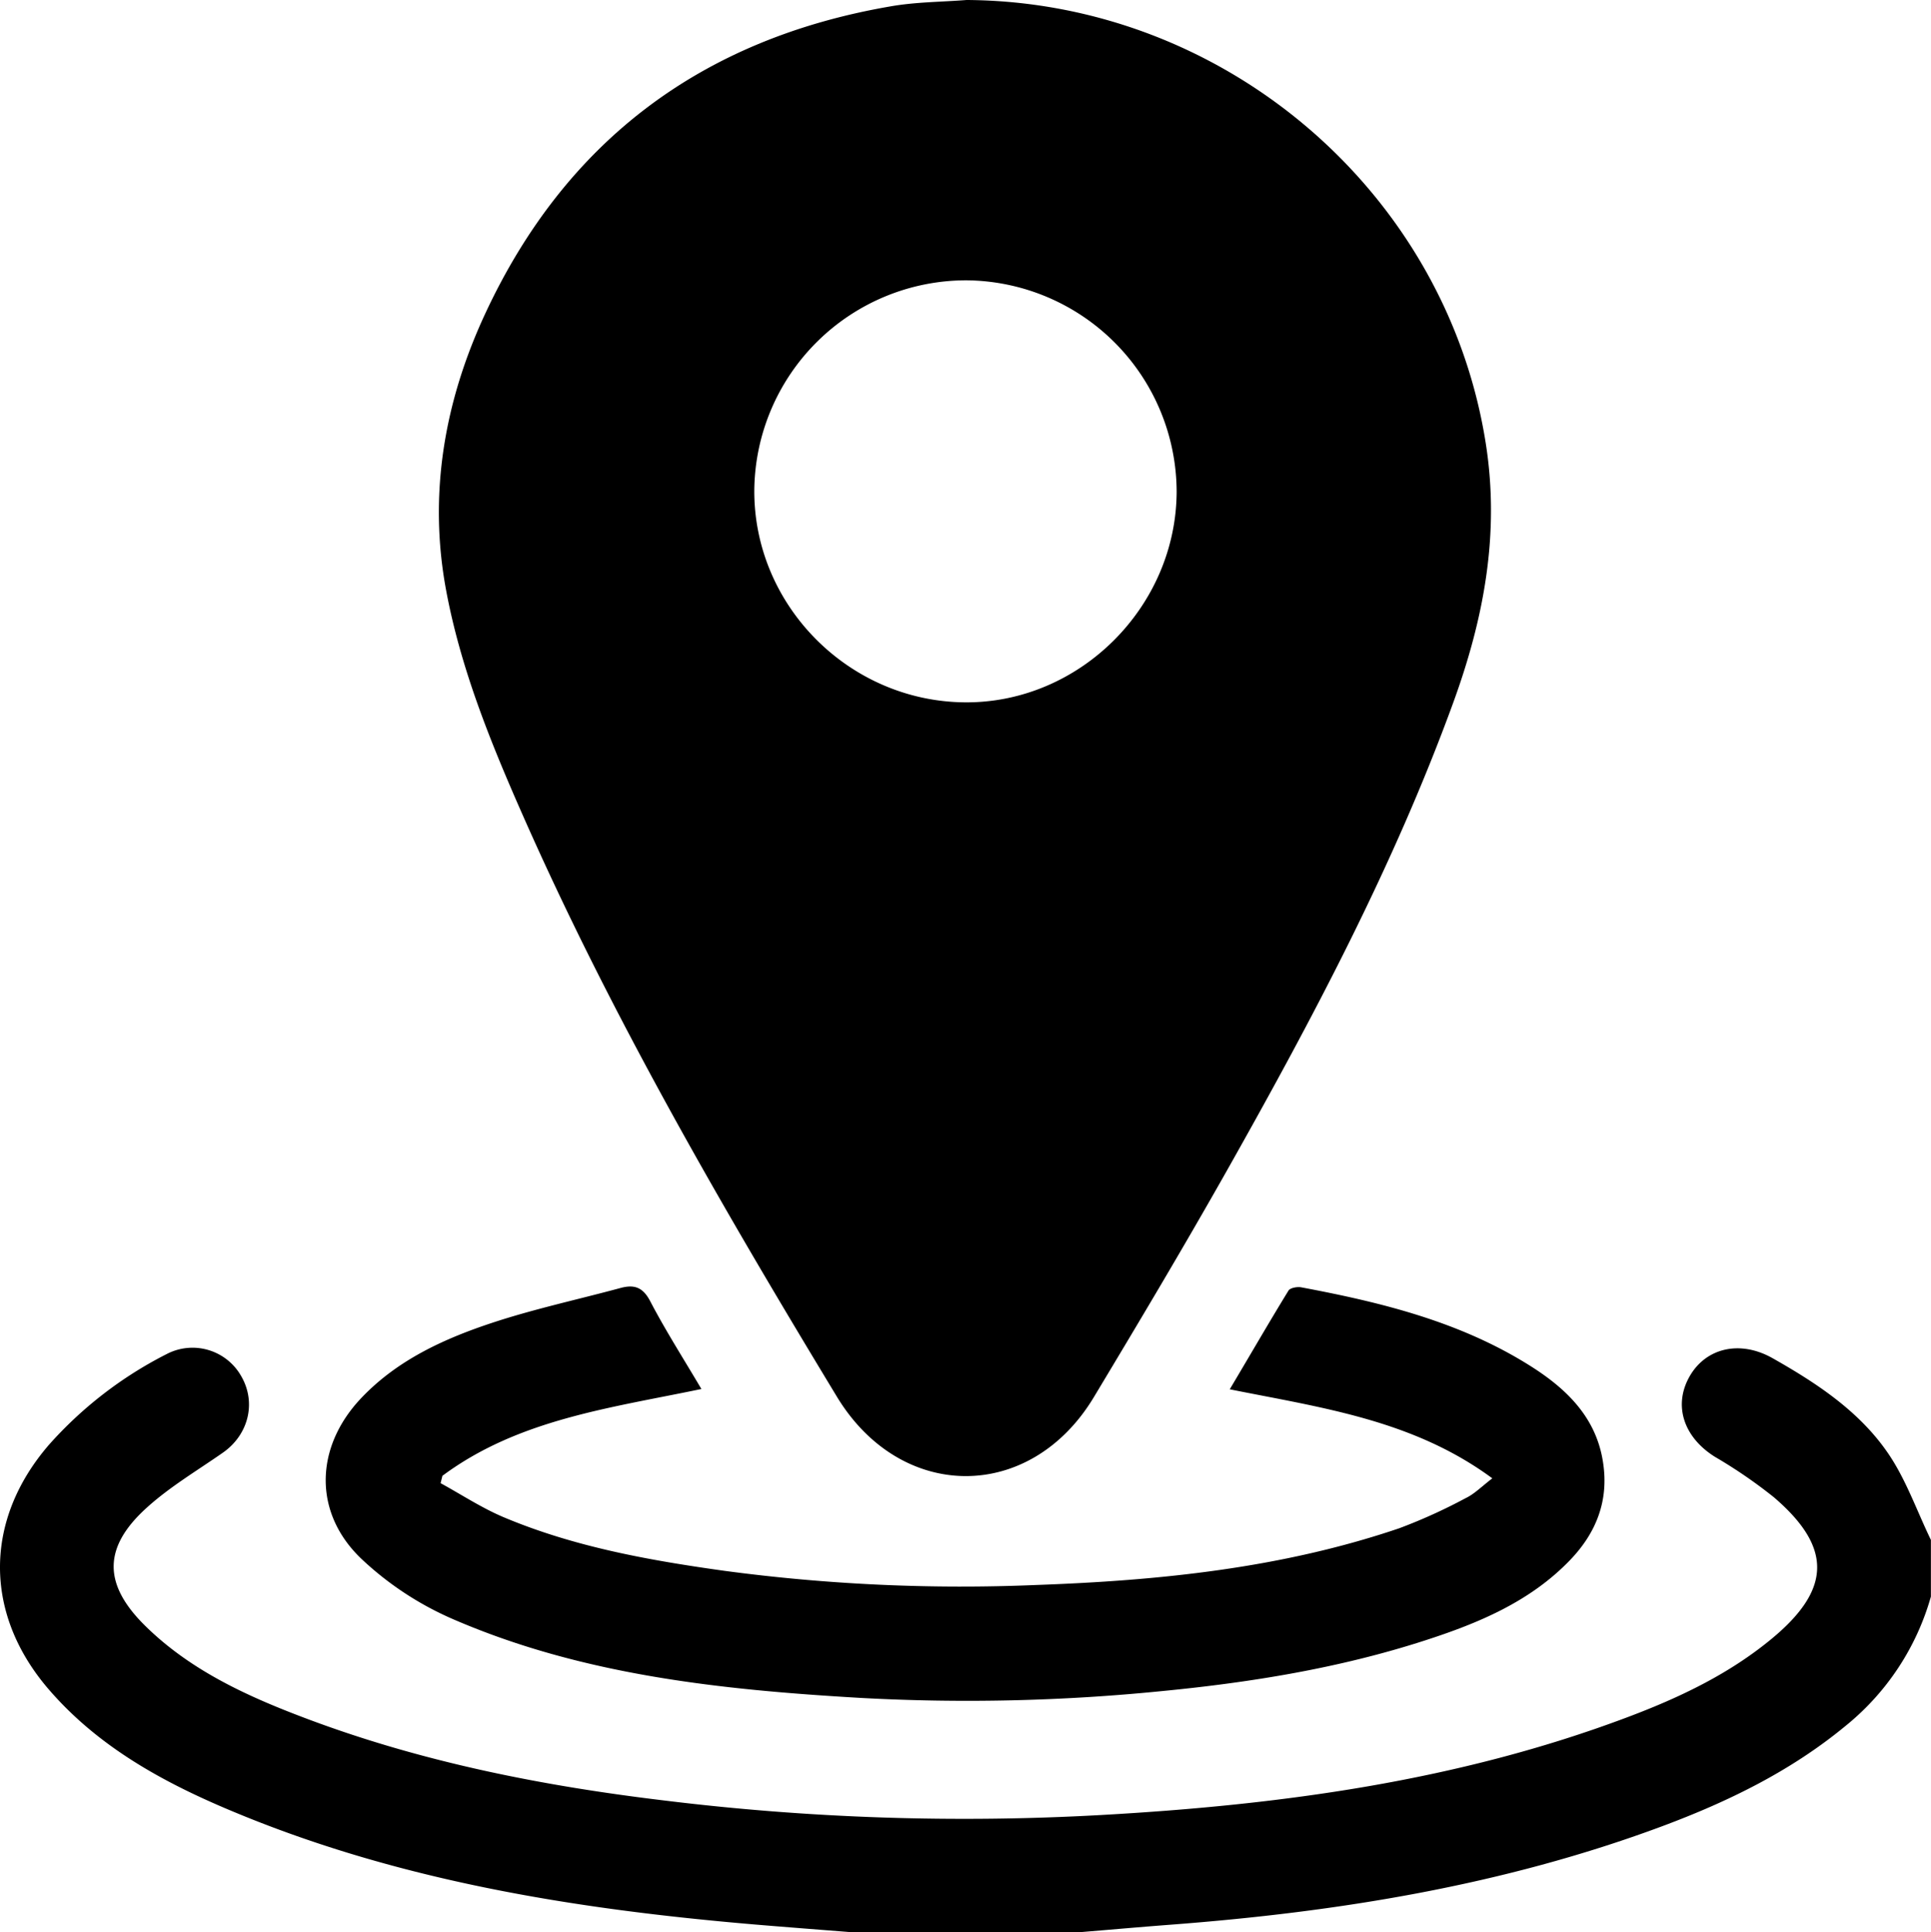 <svg xmlns="http://www.w3.org/2000/svg" viewBox="0 0 383.31 383.52"><g id="Layer_2" data-name="Layer 2"><g id="Layer_1-2" data-name="Layer 1"><path d="M169.22,383.52c-6.44-.51-12.89-1-19.33-1.54-36.1-3.07-71.63-8.77-105.24-23.1C31.38,353.22,18.94,346.19,9.41,335c-12.67-14.94-12.53-33.4.32-48.25A79.13,79.13,0,0,1,33,268.8a11.1,11.1,0,0,1,14.91,4.39c3,5.22,1.43,11.58-3.67,15.14s-10.53,6.77-15.1,10.91c-8.78,7.93-8.7,15.28-.17,23.6,9.21,9,20.75,14.12,32.56,18.53,22.73,8.47,46.36,13.12,70.38,16a487.84,487.84,0,0,0,86.62,2.88c35.66-2,70.87-6.73,104.56-19.43,10.29-3.87,20.18-8.56,28.72-15.66,11.73-9.76,11.91-18.06.29-28a97,97,0,0,0-11.67-8c-6.21-3.88-8.31-10.18-5.07-15.92s10.06-7.32,16.53-3.65c8.64,4.89,17,10.39,22.69,18.56,3.7,5.28,5.86,11.62,8.71,17.49V316.9a50.76,50.76,0,0,1-16.92,25.64c-10.89,9-23.37,15.07-36.47,19.95-31.48,11.71-64.27,17-97.6,19.53-6.06.46-12.12,1-18.18,1.5Z"/><path d="M191.86,0c51.08.3,95.21,38,103.07,88,2.83,18-.4,34.86-6.5,51.58-11.82,32.39-27.93,62.7-44.81,92.63-8.57,15.18-17.5,30.15-26.48,45.09-12.6,20.94-38.28,20.88-51-.06-22.7-37.48-44.69-75.36-62.41-115.53-6.38-14.46-12.33-29.13-15.21-44.74-3.5-19-.27-37.32,7.74-54.59,15.95-34.37,43-54.61,80.32-61.08C181.62.39,186.78.4,191.86,0Zm0,55.64a42.09,42.09,0,0,0-42.13,41.61c-.14,22.86,18.71,41.91,41.71,42.15,22.76.23,42-18.82,42.13-41.73A42.08,42.08,0,0,0,191.89,55.64Z"/><path d="M296.23,293.42c-15.72-11.59-33.81-14-52.12-17.67,4-6.71,7.74-13.2,11.66-19.59.34-.55,1.73-.8,2.53-.65,16,3,31.65,6.85,45.57,15.66,7.12,4.51,13,10.18,14.34,19.09,1.18,7.61-1.36,14-6.57,19.41-7.95,8.26-18.21,12.51-28.79,15.93-17,5.5-34.54,8.34-52.3,10.06A387.39,387.39,0,0,1,170.78,337c-27.78-1.62-55.42-4.52-81.27-15.81a62.93,62.93,0,0,1-17.6-11.63c-9.75-9.13-9.51-22.2-.27-32,7.23-7.65,16.58-11.89,26.31-15.09,8.26-2.71,16.79-4.55,25.19-6.82,2.72-.74,4.45-.21,5.92,2.6,3.05,5.84,6.61,11.41,10.17,17.44-18,3.76-36.3,6-51.41,17.23l-.36,1.46c4.18,2.29,8.2,4.94,12.57,6.78,14,5.88,28.77,8.52,43.71,10.61a354.47,354.47,0,0,0,61.94,2.82c24.44-.87,48.71-3.33,72.05-11.25a107.44,107.44,0,0,0,13.23-6C292.68,296.52,294.09,295.06,296.23,293.42Z"/></g></g></svg>